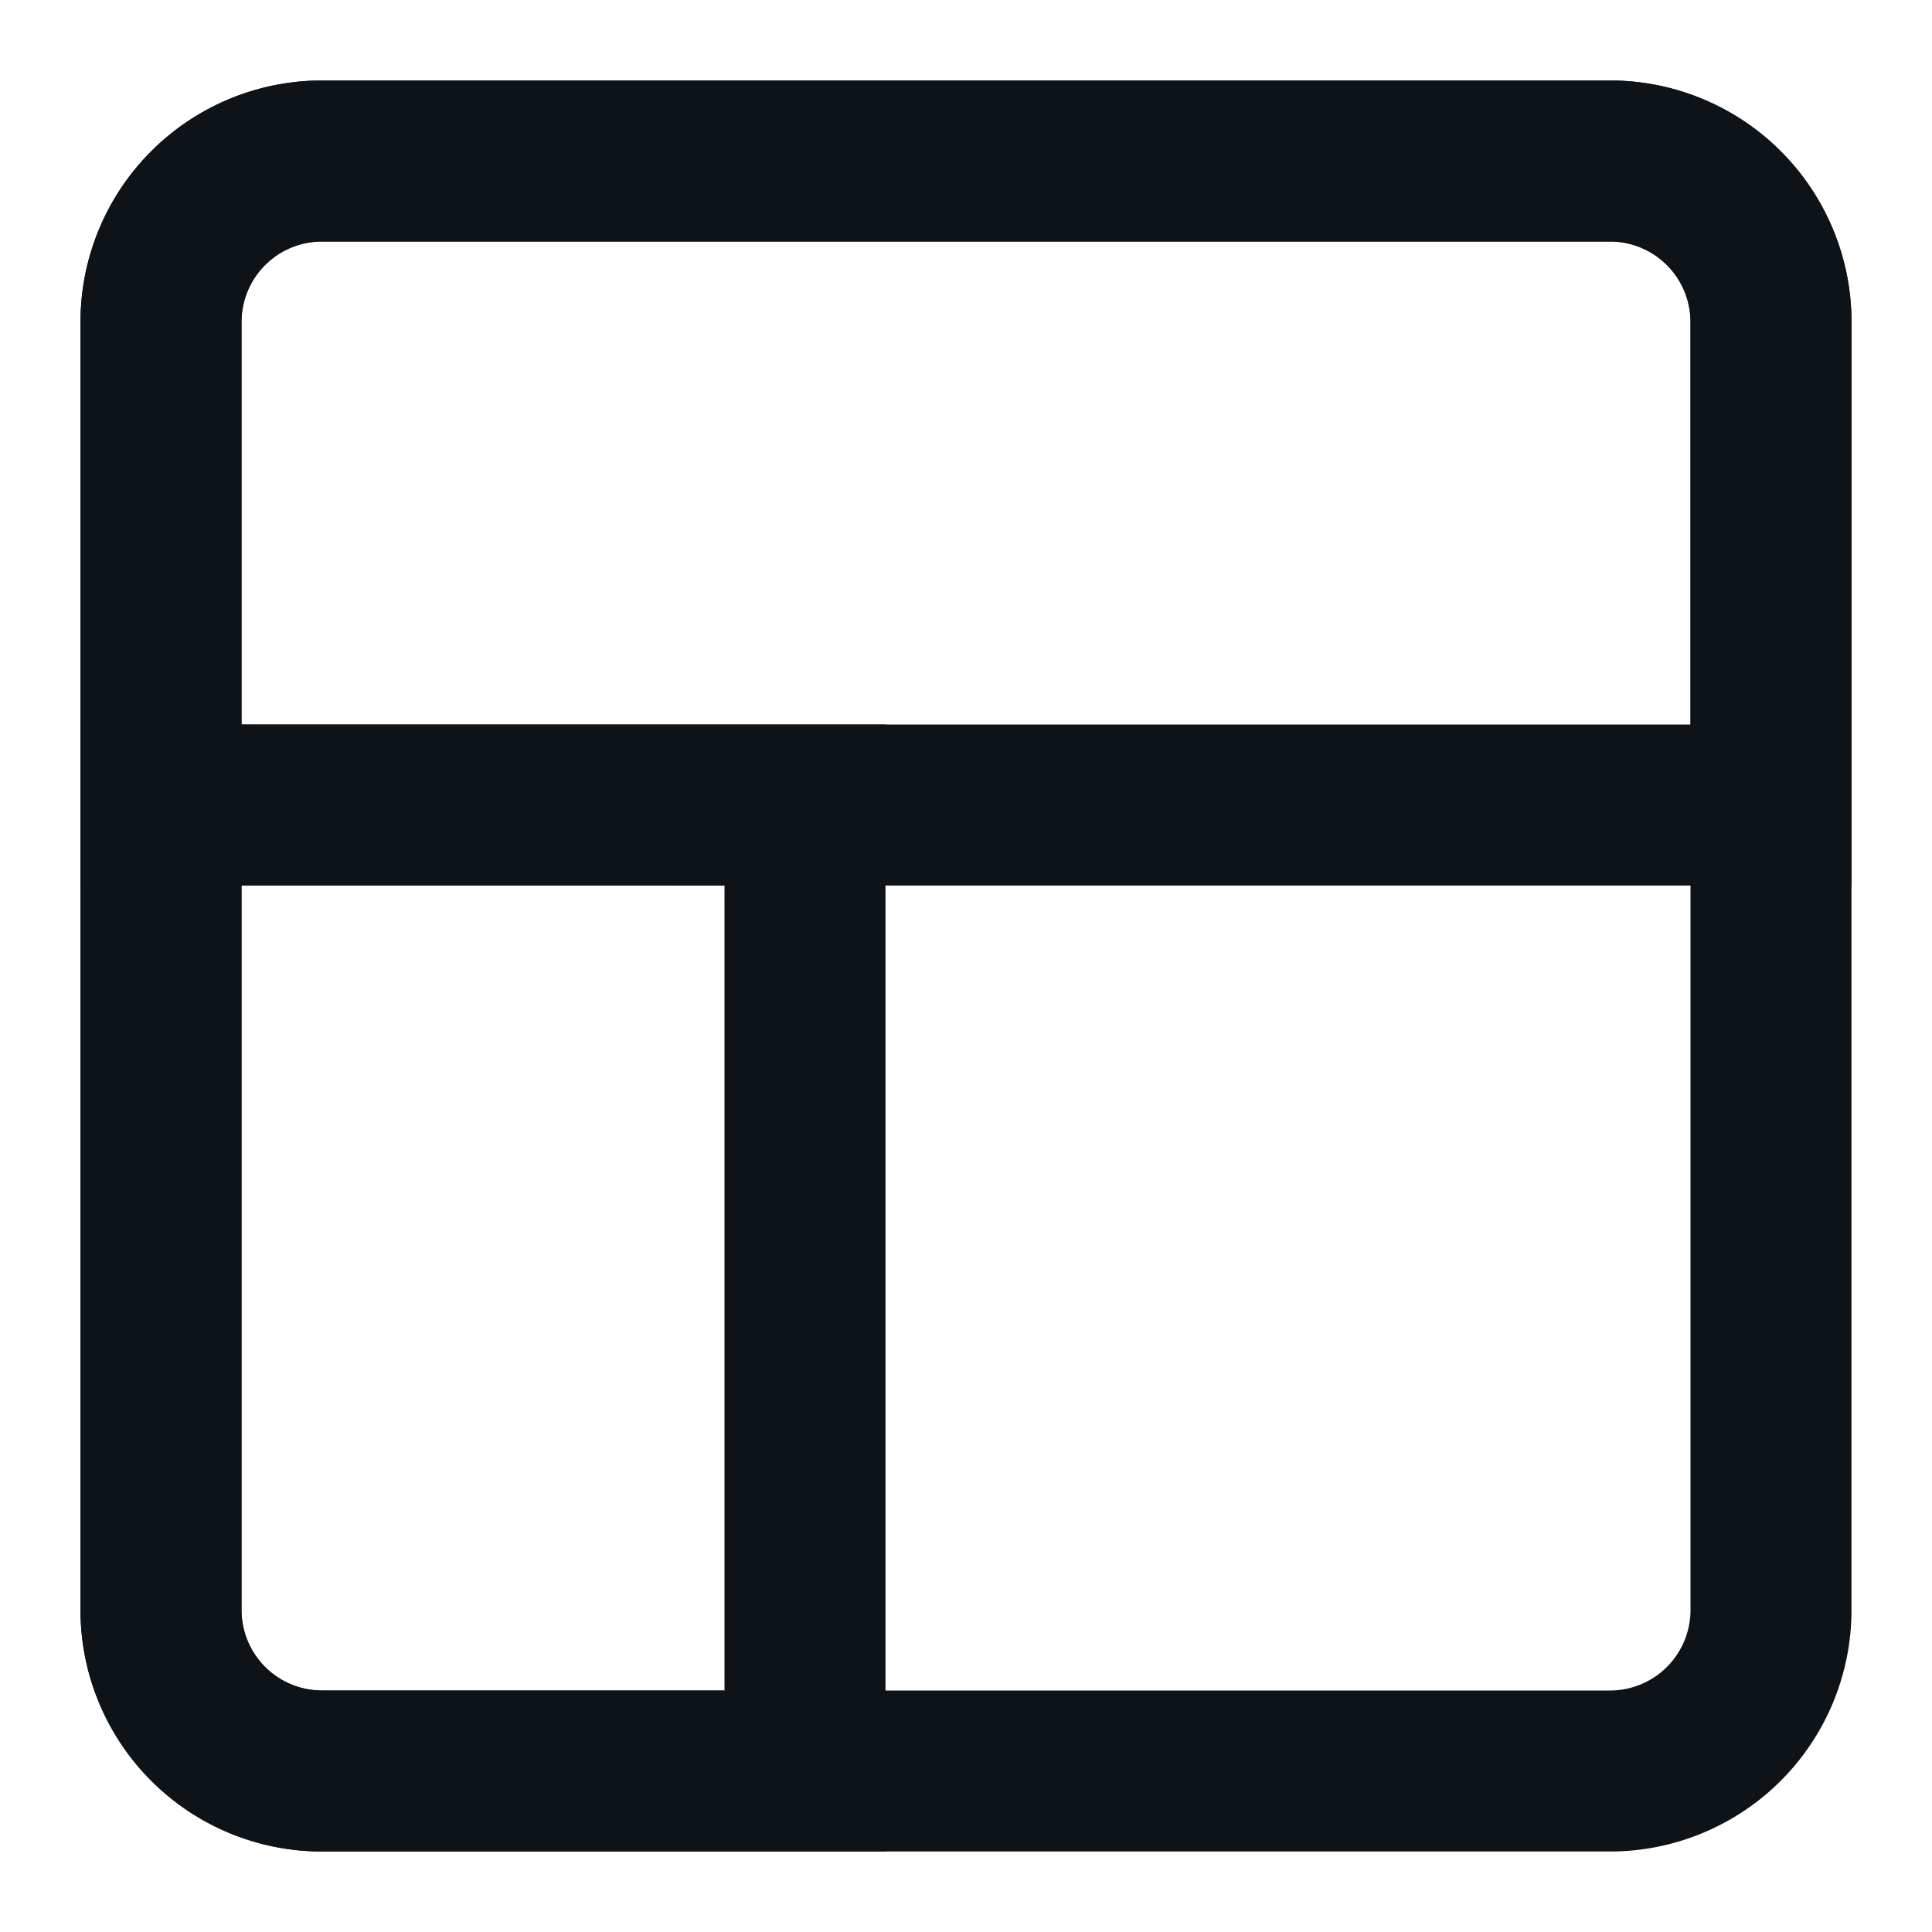 <svg xmlns="http://www.w3.org/2000/svg" viewBox="0 0 24 24"><defs><style>.cls-1{fill:#0e1317;fill-rule:evenodd;}</style></defs><g id="Layer-211" data-name="Layer"><path class="cls-1" d="M1,4A3,3,0,0,1,4,1H20a3,3,0,0,1,3,3V20a3,3,0,0,1-3,3H4a3,3,0,0,1-3-3ZM4,3A1,1,0,0,0,3,4V20a1,1,0,0,0,1,1H20a1,1,0,0,0,1-1V4a1,1,0,0,0-1-1Z"/><path class="cls-1" d="M1,4A3,3,0,0,1,4,1H20a3,3,0,0,1,3,3v7H1ZM4,3A1,1,0,0,0,3,4V9H21V4a1,1,0,0,0-1-1Z"/><path class="cls-1" d="M1,20a3,3,0,0,0,3,3h7V9H1Zm3,1a1,1,0,0,1-1-1V11H9V21Z"/></g></svg>